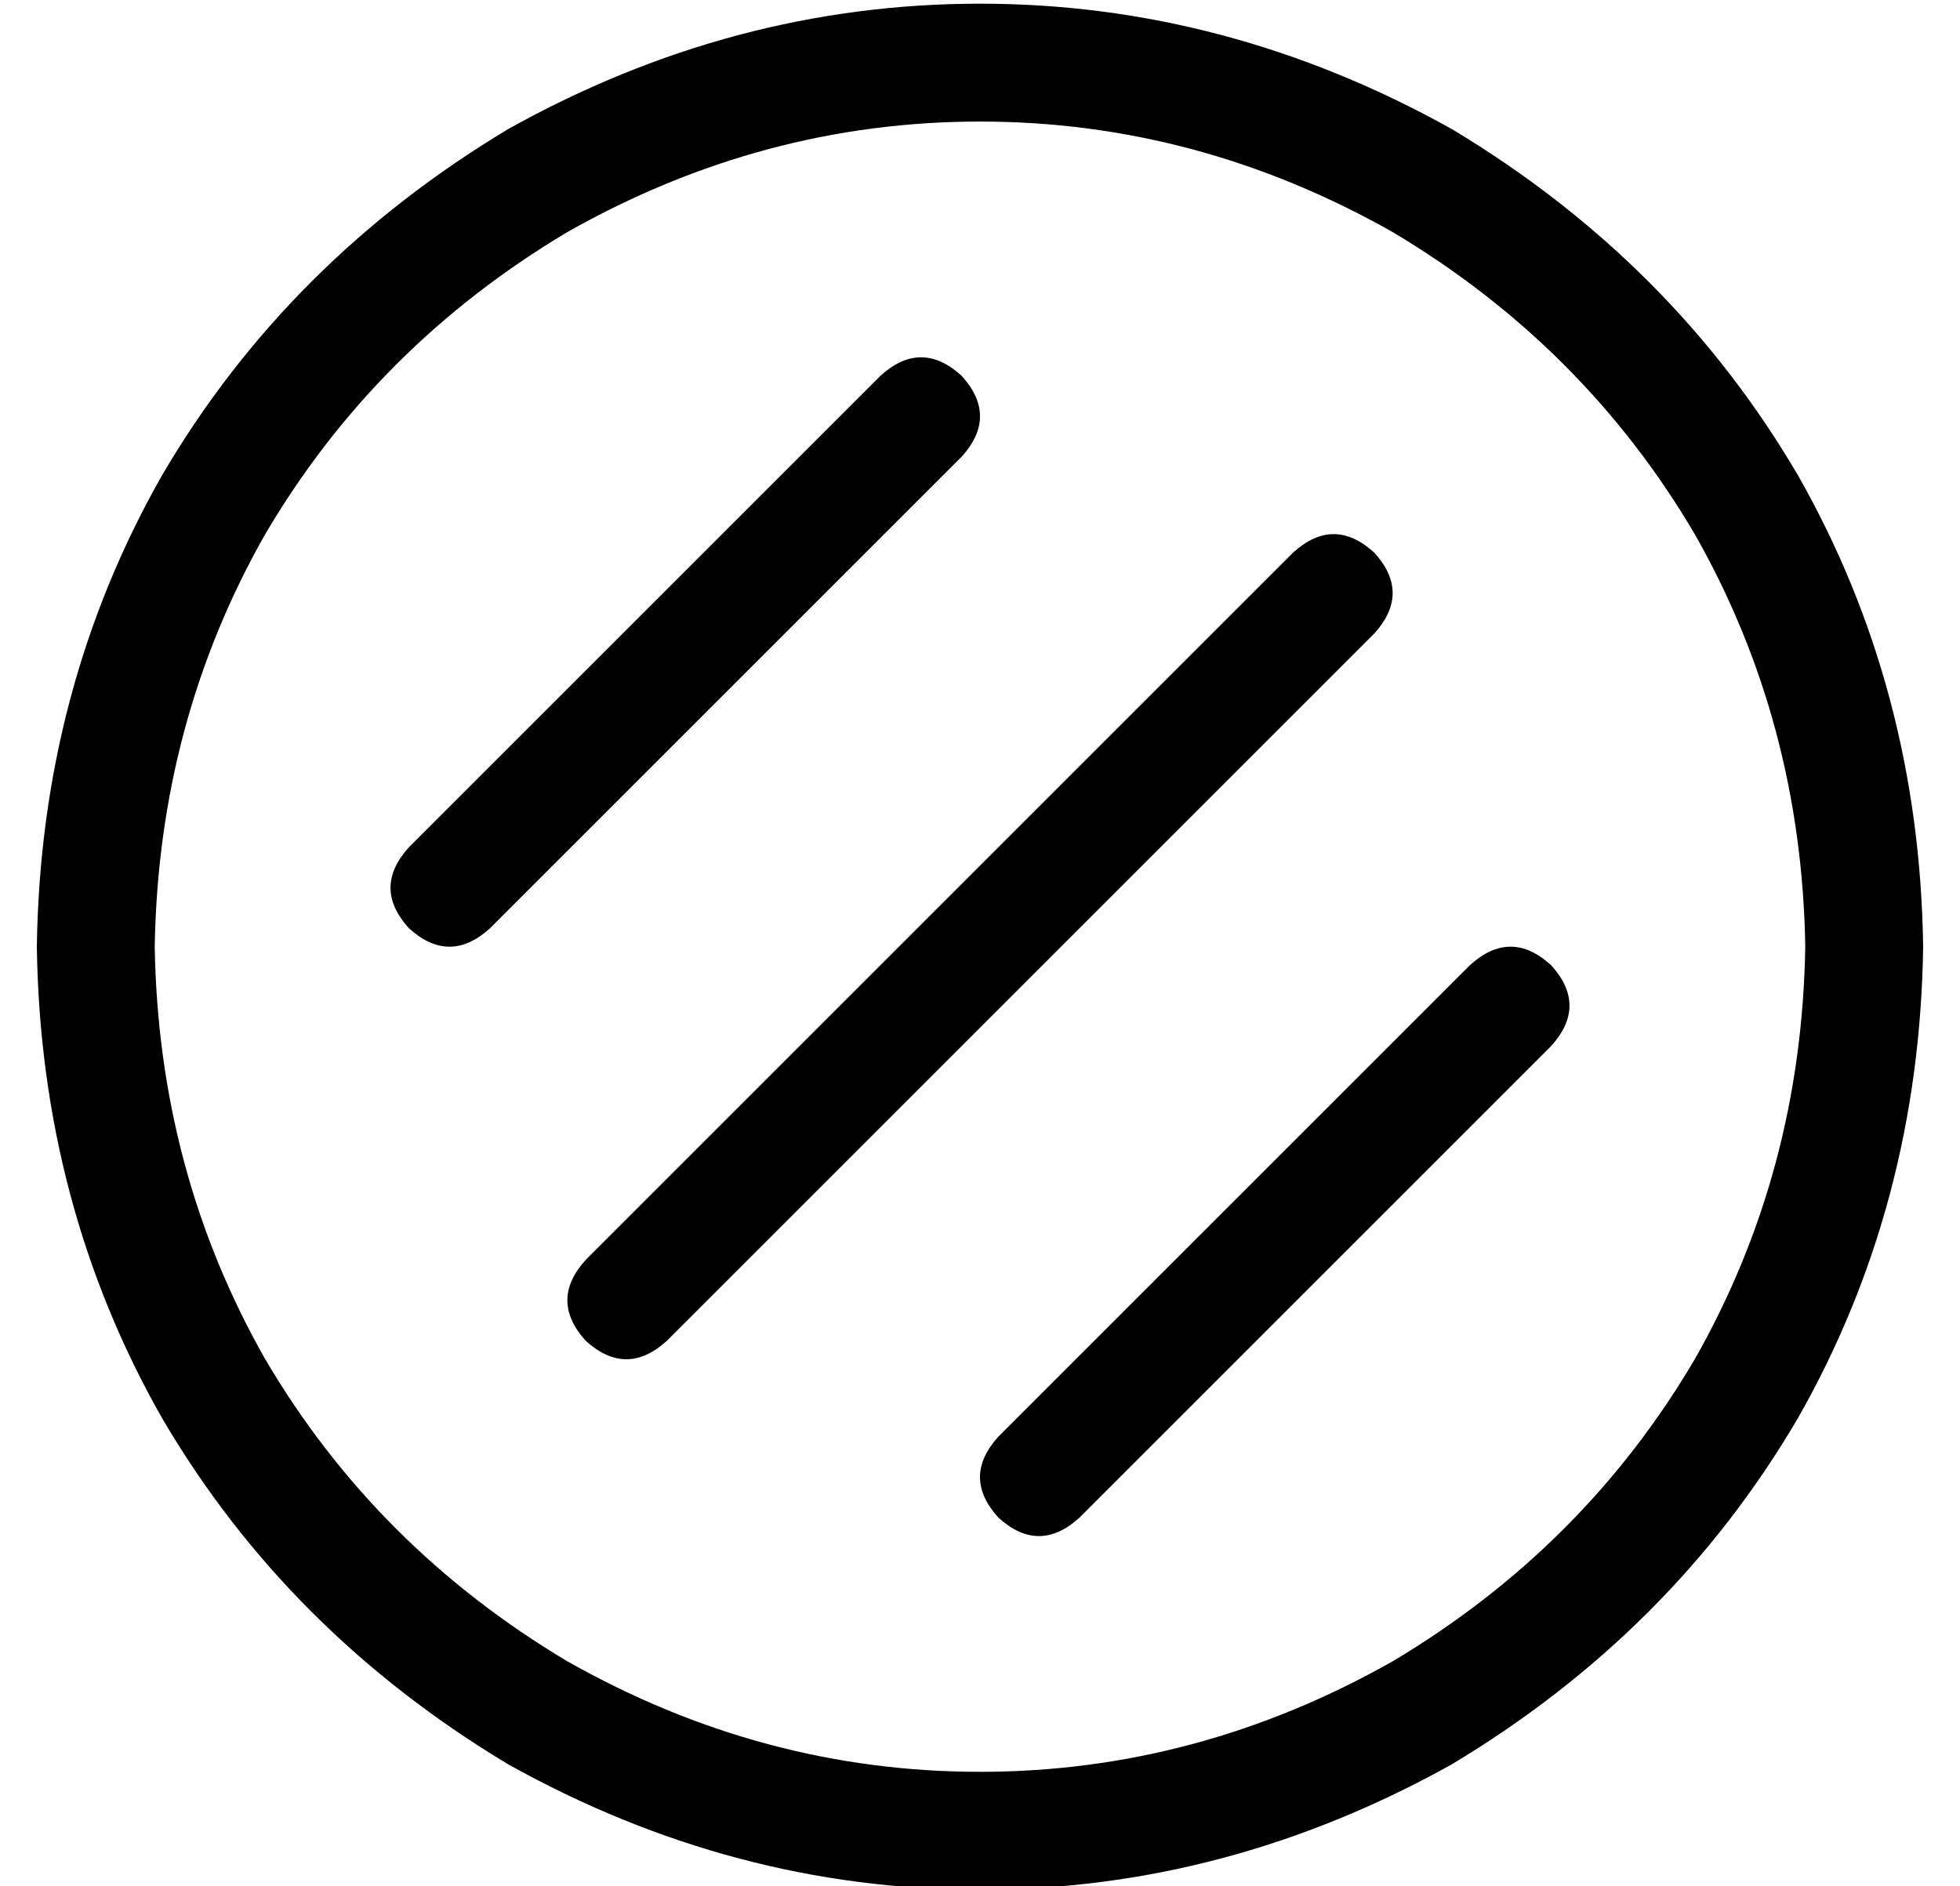 <?xml version="1.0" standalone="no"?>
<!DOCTYPE svg PUBLIC "-//W3C//DTD SVG 1.1//EN" "http://www.w3.org/Graphics/SVG/1.1/DTD/svg11.dtd" >
<svg xmlns="http://www.w3.org/2000/svg" xmlns:xlink="http://www.w3.org/1999/xlink" version="1.1" viewBox="-10 -40 532 512">
   <path fill="currentColor"
d="M480 217q-1 -61 -30 -112v0v0q-30 -51 -82 -82q-53 -30 -112 -30t-112 30q-52 31 -82 82q-29 51 -30 112q1 61 30 112q30 51 82 82q53 30 112 30t112 -30q52 -31 82 -82q29 -51 30 -112v0zM0 217q1 -70 34 -128v0v0q34 -58 94 -94q61 -34 128 -34t128 34q60 36 94 94
q33 58 34 128q-1 70 -34 128q-34 58 -94 94q-61 34 -128 34t-128 -34q-60 -36 -94 -94q-33 -58 -34 -128v0zM363 132l-192 192l192 -192l-192 192q-11 10 -22 0q-10 -11 0 -22l192 -192v0q11 -10 22 0q10 11 0 22v0zM251 62q10 11 0 22l-128 128v0q-11 10 -22 0
q-10 -11 0 -22l128 -128v0q11 -10 22 0v0zM411 244l-128 128l128 -128l-128 128q-11 10 -22 0q-10 -11 0 -22l128 -128v0q11 -10 22 0q10 11 0 22v0z" />
</svg>
